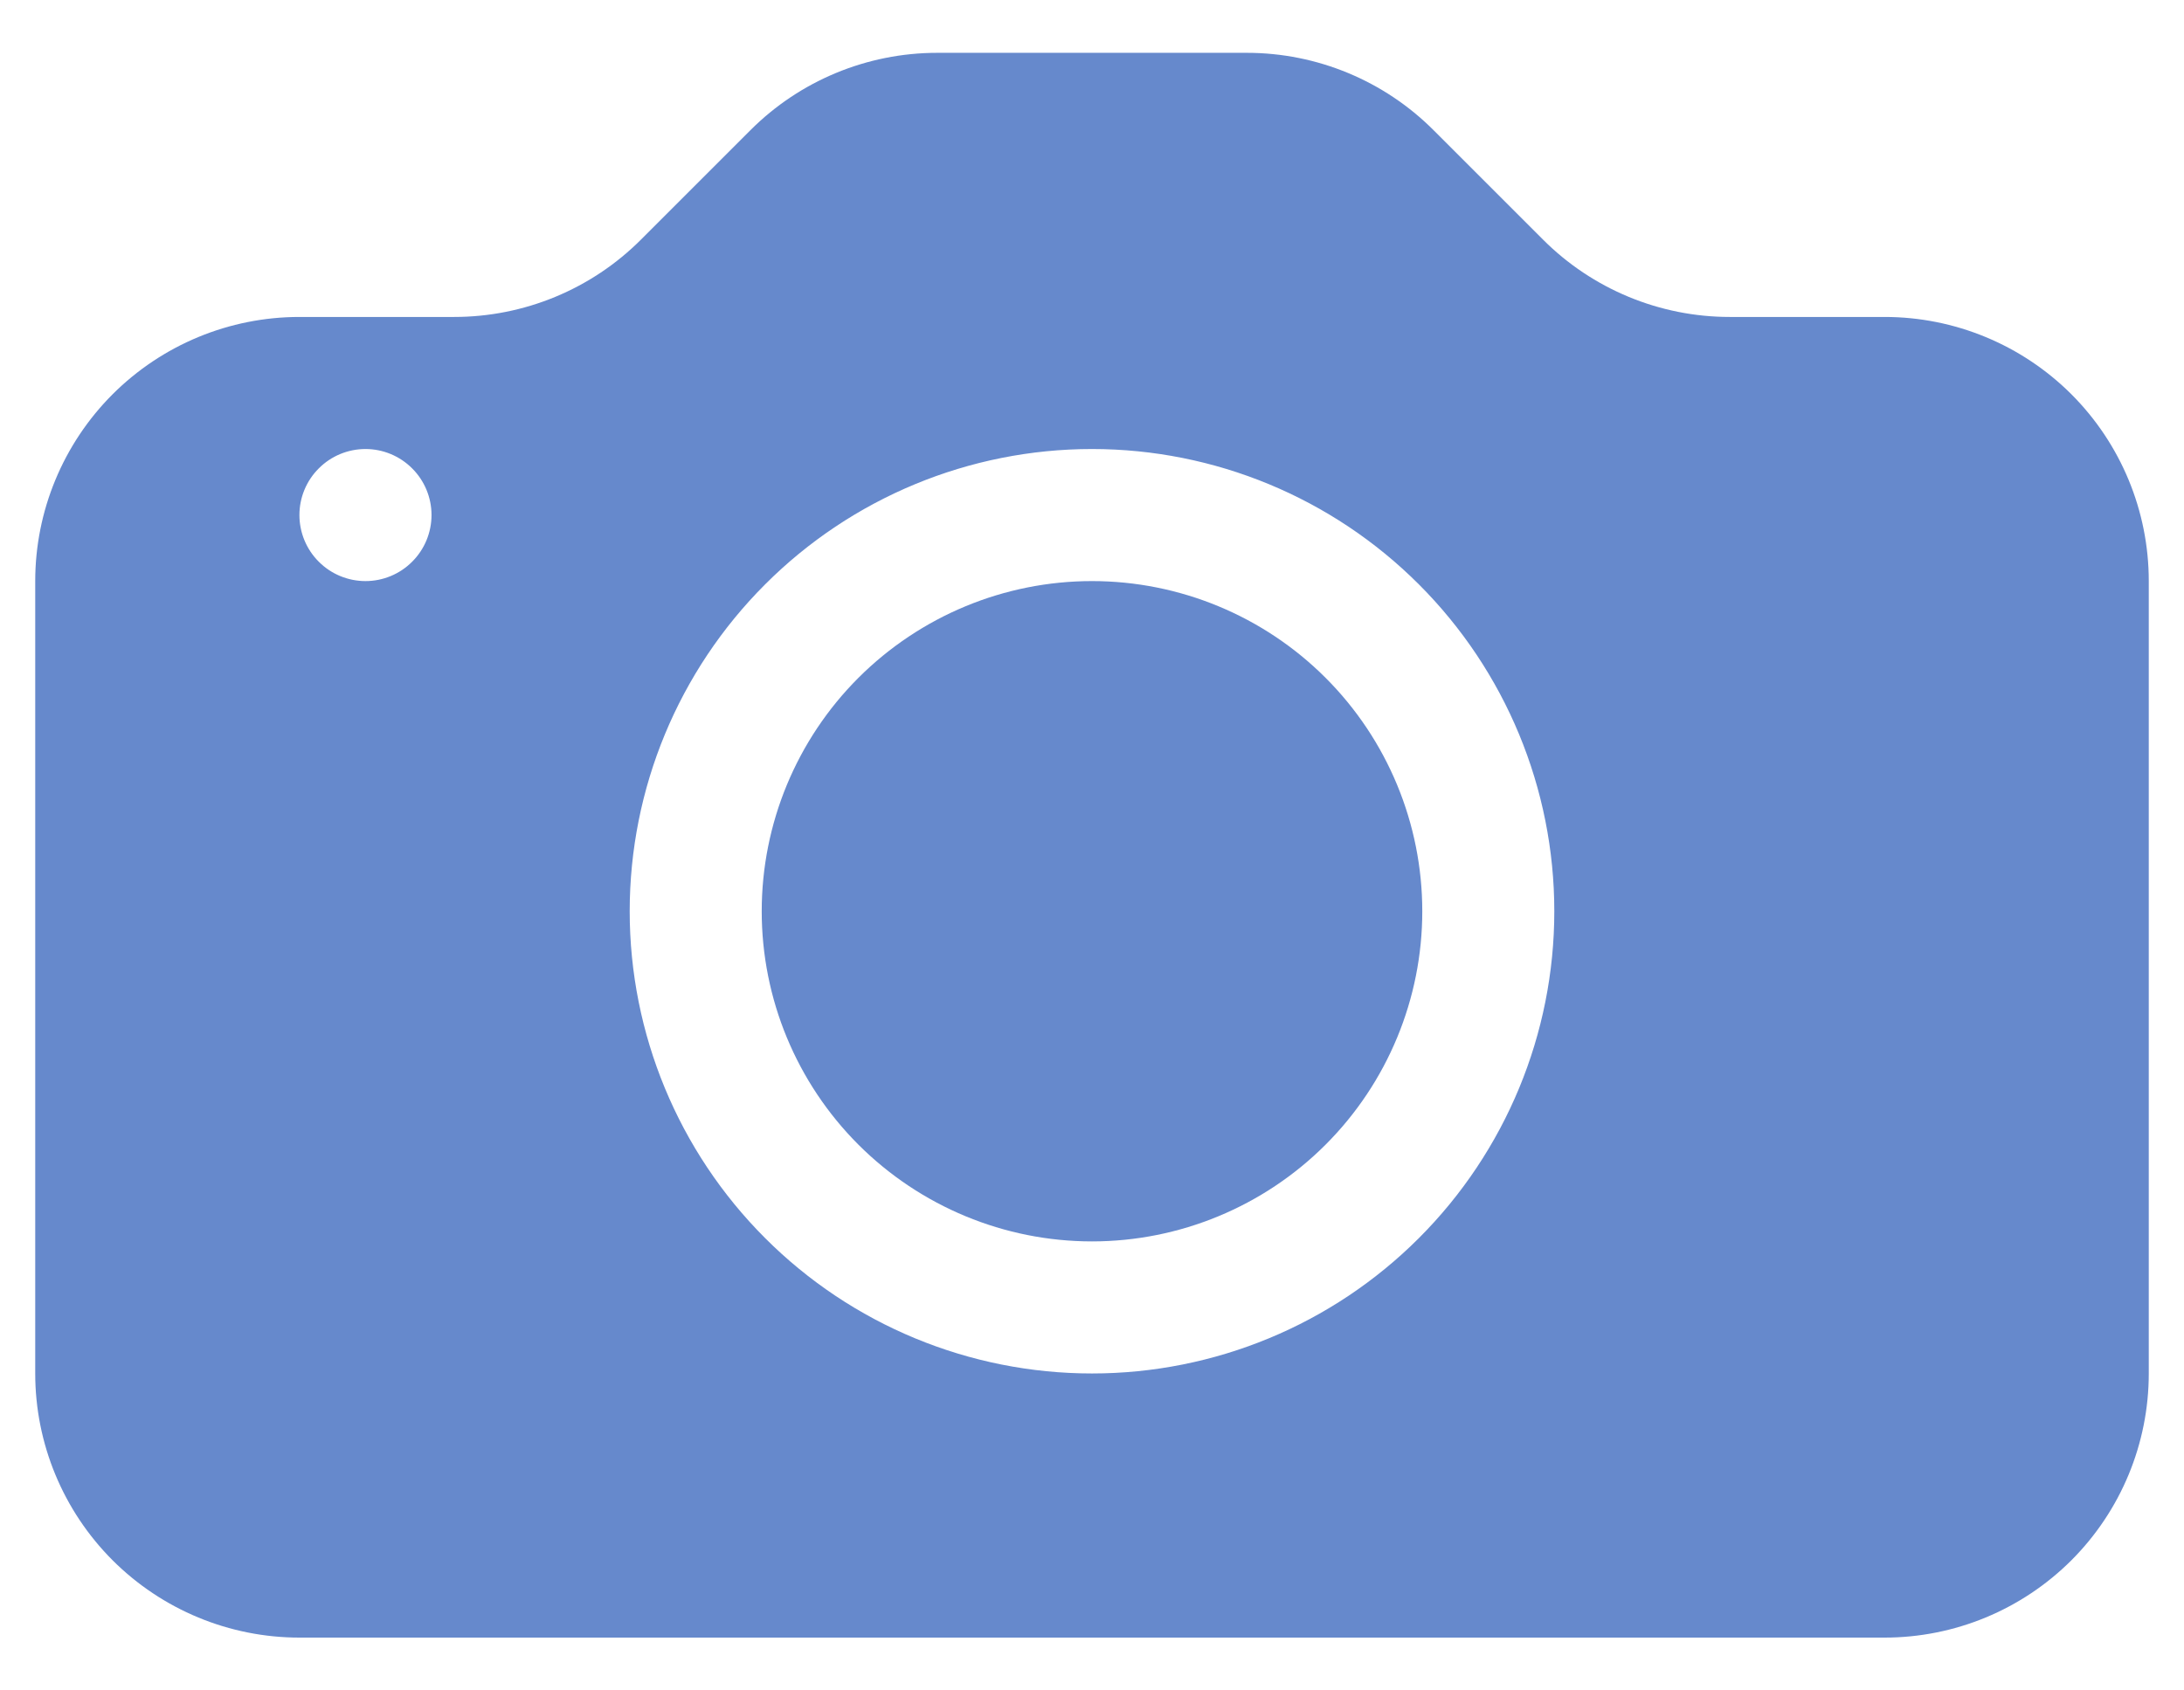 <svg width="31" height="24" viewBox="0 0 31 24" fill="none" xmlns="http://www.w3.org/2000/svg">
<path d="M20.188 12.938C20.188 14.181 19.694 15.373 18.815 16.252C17.936 17.131 16.743 17.625 15.5 17.625C14.257 17.625 13.065 17.131 12.185 16.252C11.306 15.373 10.812 14.181 10.812 12.938C10.812 11.694 11.306 10.502 12.185 9.623C13.065 8.744 14.257 8.25 15.5 8.25C16.743 8.25 17.936 8.744 18.815 9.623C19.694 10.502 20.188 11.694 20.188 12.938Z" fill="#6689CC"/>
<path d="M4.25 4.5C3.255 4.5 2.302 4.895 1.598 5.598C0.895 6.302 0.5 7.255 0.5 8.25V19.5C0.5 20.495 0.895 21.448 1.598 22.152C2.302 22.855 3.255 23.25 4.25 23.25H26.75C27.745 23.25 28.698 22.855 29.402 22.152C30.105 21.448 30.5 20.495 30.5 19.5V8.25C30.5 7.255 30.105 6.302 29.402 5.598C28.698 4.895 27.745 4.5 26.75 4.5H24.552C23.558 4.5 22.604 4.105 21.901 3.401L20.349 1.849C19.646 1.145 18.692 0.75 17.698 0.75H13.303C12.308 0.75 11.354 1.145 10.651 1.849L9.099 3.401C8.396 4.105 7.442 4.5 6.447 4.5H4.25ZM5.188 8.25C4.939 8.25 4.7 8.151 4.525 7.975C4.349 7.8 4.25 7.561 4.25 7.312C4.25 7.064 4.349 6.825 4.525 6.65C4.7 6.474 4.939 6.375 5.188 6.375C5.436 6.375 5.675 6.474 5.85 6.65C6.026 6.825 6.125 7.064 6.125 7.312C6.125 7.561 6.026 7.8 5.85 7.975C5.675 8.151 5.436 8.25 5.188 8.25ZM22.062 12.938C22.062 14.678 21.371 16.347 20.14 17.578C18.91 18.809 17.241 19.5 15.5 19.5C13.759 19.5 12.09 18.809 10.86 17.578C9.629 16.347 8.938 14.678 8.938 12.938C8.938 11.197 9.629 9.528 10.86 8.297C12.09 7.066 13.759 6.375 15.5 6.375C17.241 6.375 18.91 7.066 20.14 8.297C21.371 9.528 22.062 11.197 22.062 12.938Z" fill="#6689CC"/>
</svg>
